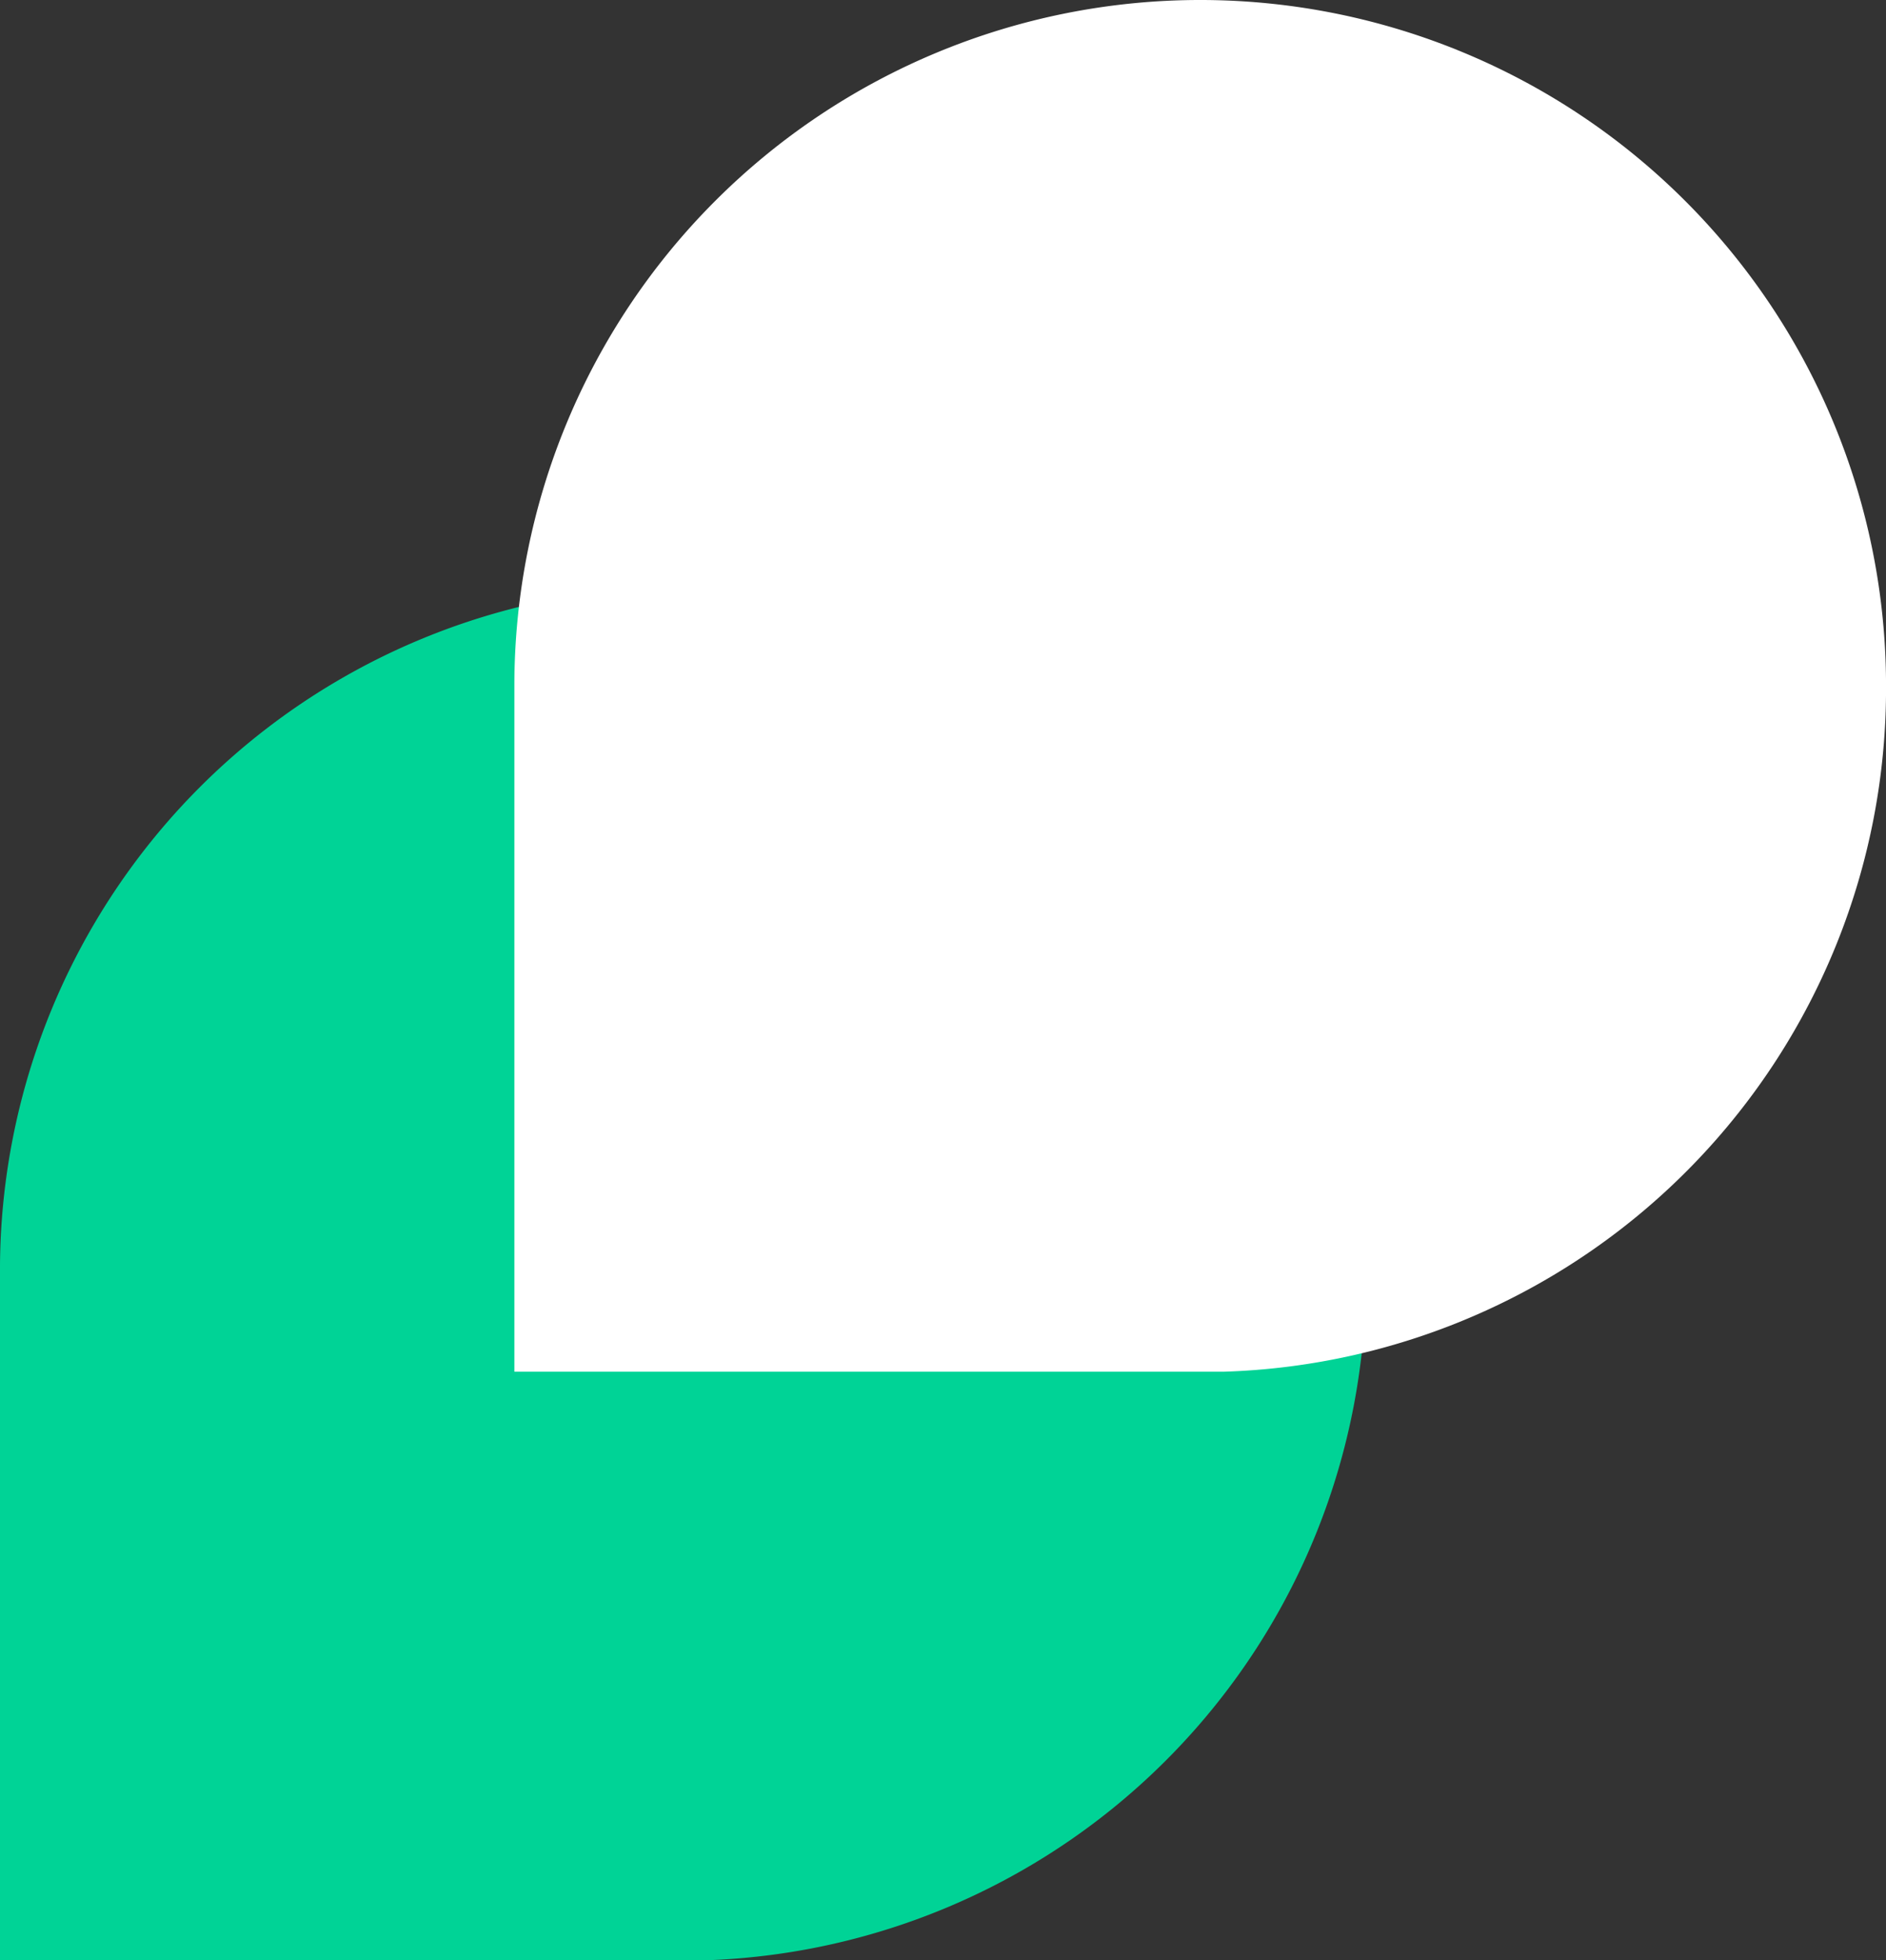 <svg xmlns="http://www.w3.org/2000/svg" width="61.186" height="63.596" viewBox="0 0 61.186 63.596"><rect x="0" y="0" width="61.186" height="63.596" fill="#333333" stroke="none"/><path d="M44.313,32.549A22.166,22.166,0,0,1,22.806,54.8H0V32.735H0v-.185a22.157,22.157,0,1,1,44.313,0Z" transform="translate(0 8.797)" fill="#00d396"/><path d="M53.5,22.249A22.166,22.166,0,0,1,31.991,44.5H9V22.435H9v-.185a22.249,22.249,0,0,1,44.5,0Z" transform="translate(7.687)" fill="#fff"/></svg>